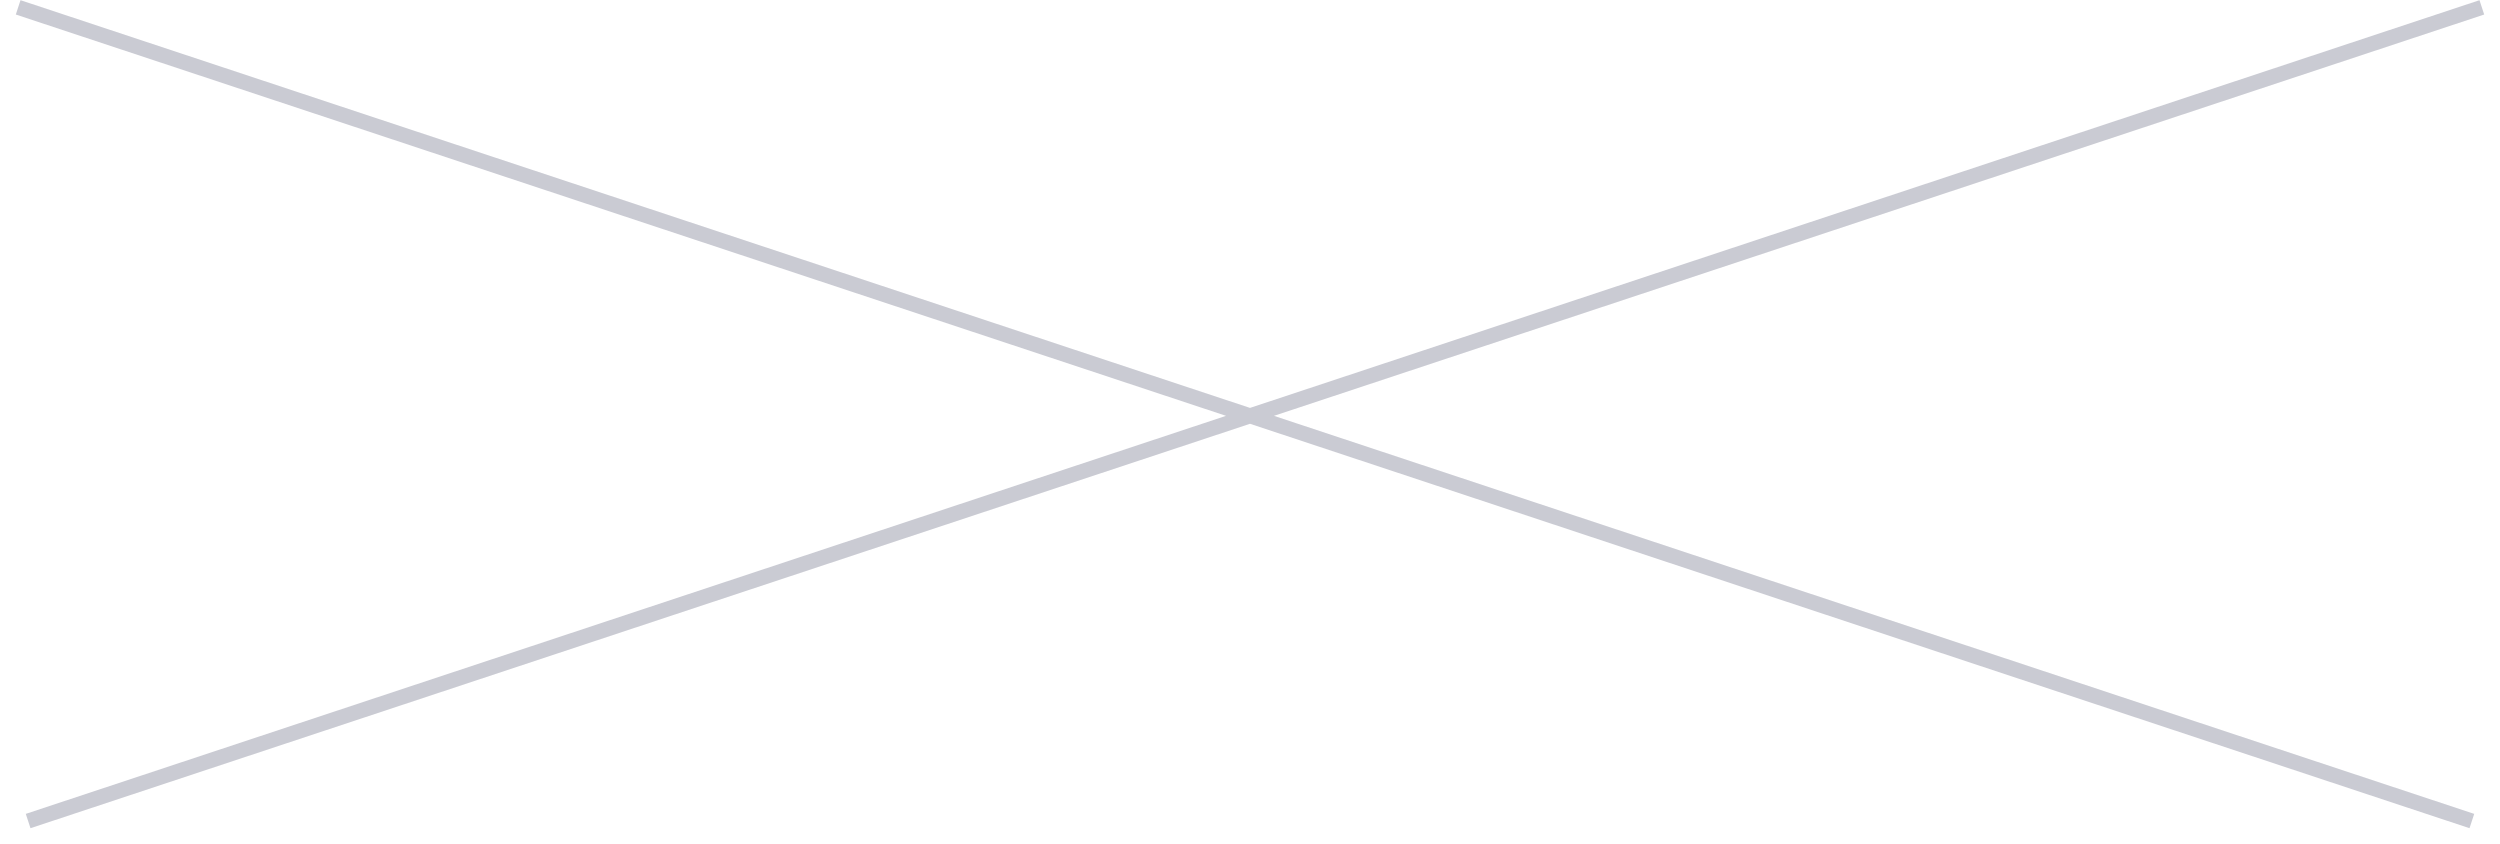 <?xml version="1.0" encoding="utf-8"?>
<!DOCTYPE svg PUBLIC "-//W3C//DTD SVG 1.1//EN" "http://www.w3.org/Graphics/SVG/1.1/DTD/svg11.dtd">
<svg version="1.1" baseProfile="full"
 xmlns="http://www.w3.org/2000/svg"
 xmlns:xlink="http://www.w3.org/1999/xlink"
 xmlns:ev="http://www.w3.org/2001/xml-events" 
  height="53px" 
  width="157px" 
>
<path fill="rgb( 202, 203, 211 )"
 d="M156.007,0.912 C156.007,0.912 80.005,26.115 80.005,26.115 C80.005,26.115 155.381,51.111 155.381,51.111 C155.381,51.111 155.085,52.011 155.085,52.011 C155.085,52.011 78.5,26.614 78.5,26.614 C78.5,26.614 1.914,52.011 1.914,52.011 C1.914,52.011 1.619,51.111 1.619,51.111 C1.619,51.111 76.995,26.115 76.995,26.115 C76.995,26.115 0.993,0.912 0.993,0.912 C0.993,0.912 1.288,0.012 1.288,0.012 C1.288,0.012 78.5,25.616 78.5,25.616 C78.5,25.616 155.712,0.012 155.712,0.012 C155.712,0.012 156.007,0.912 156.007,0.912 Z "/>
</svg>
